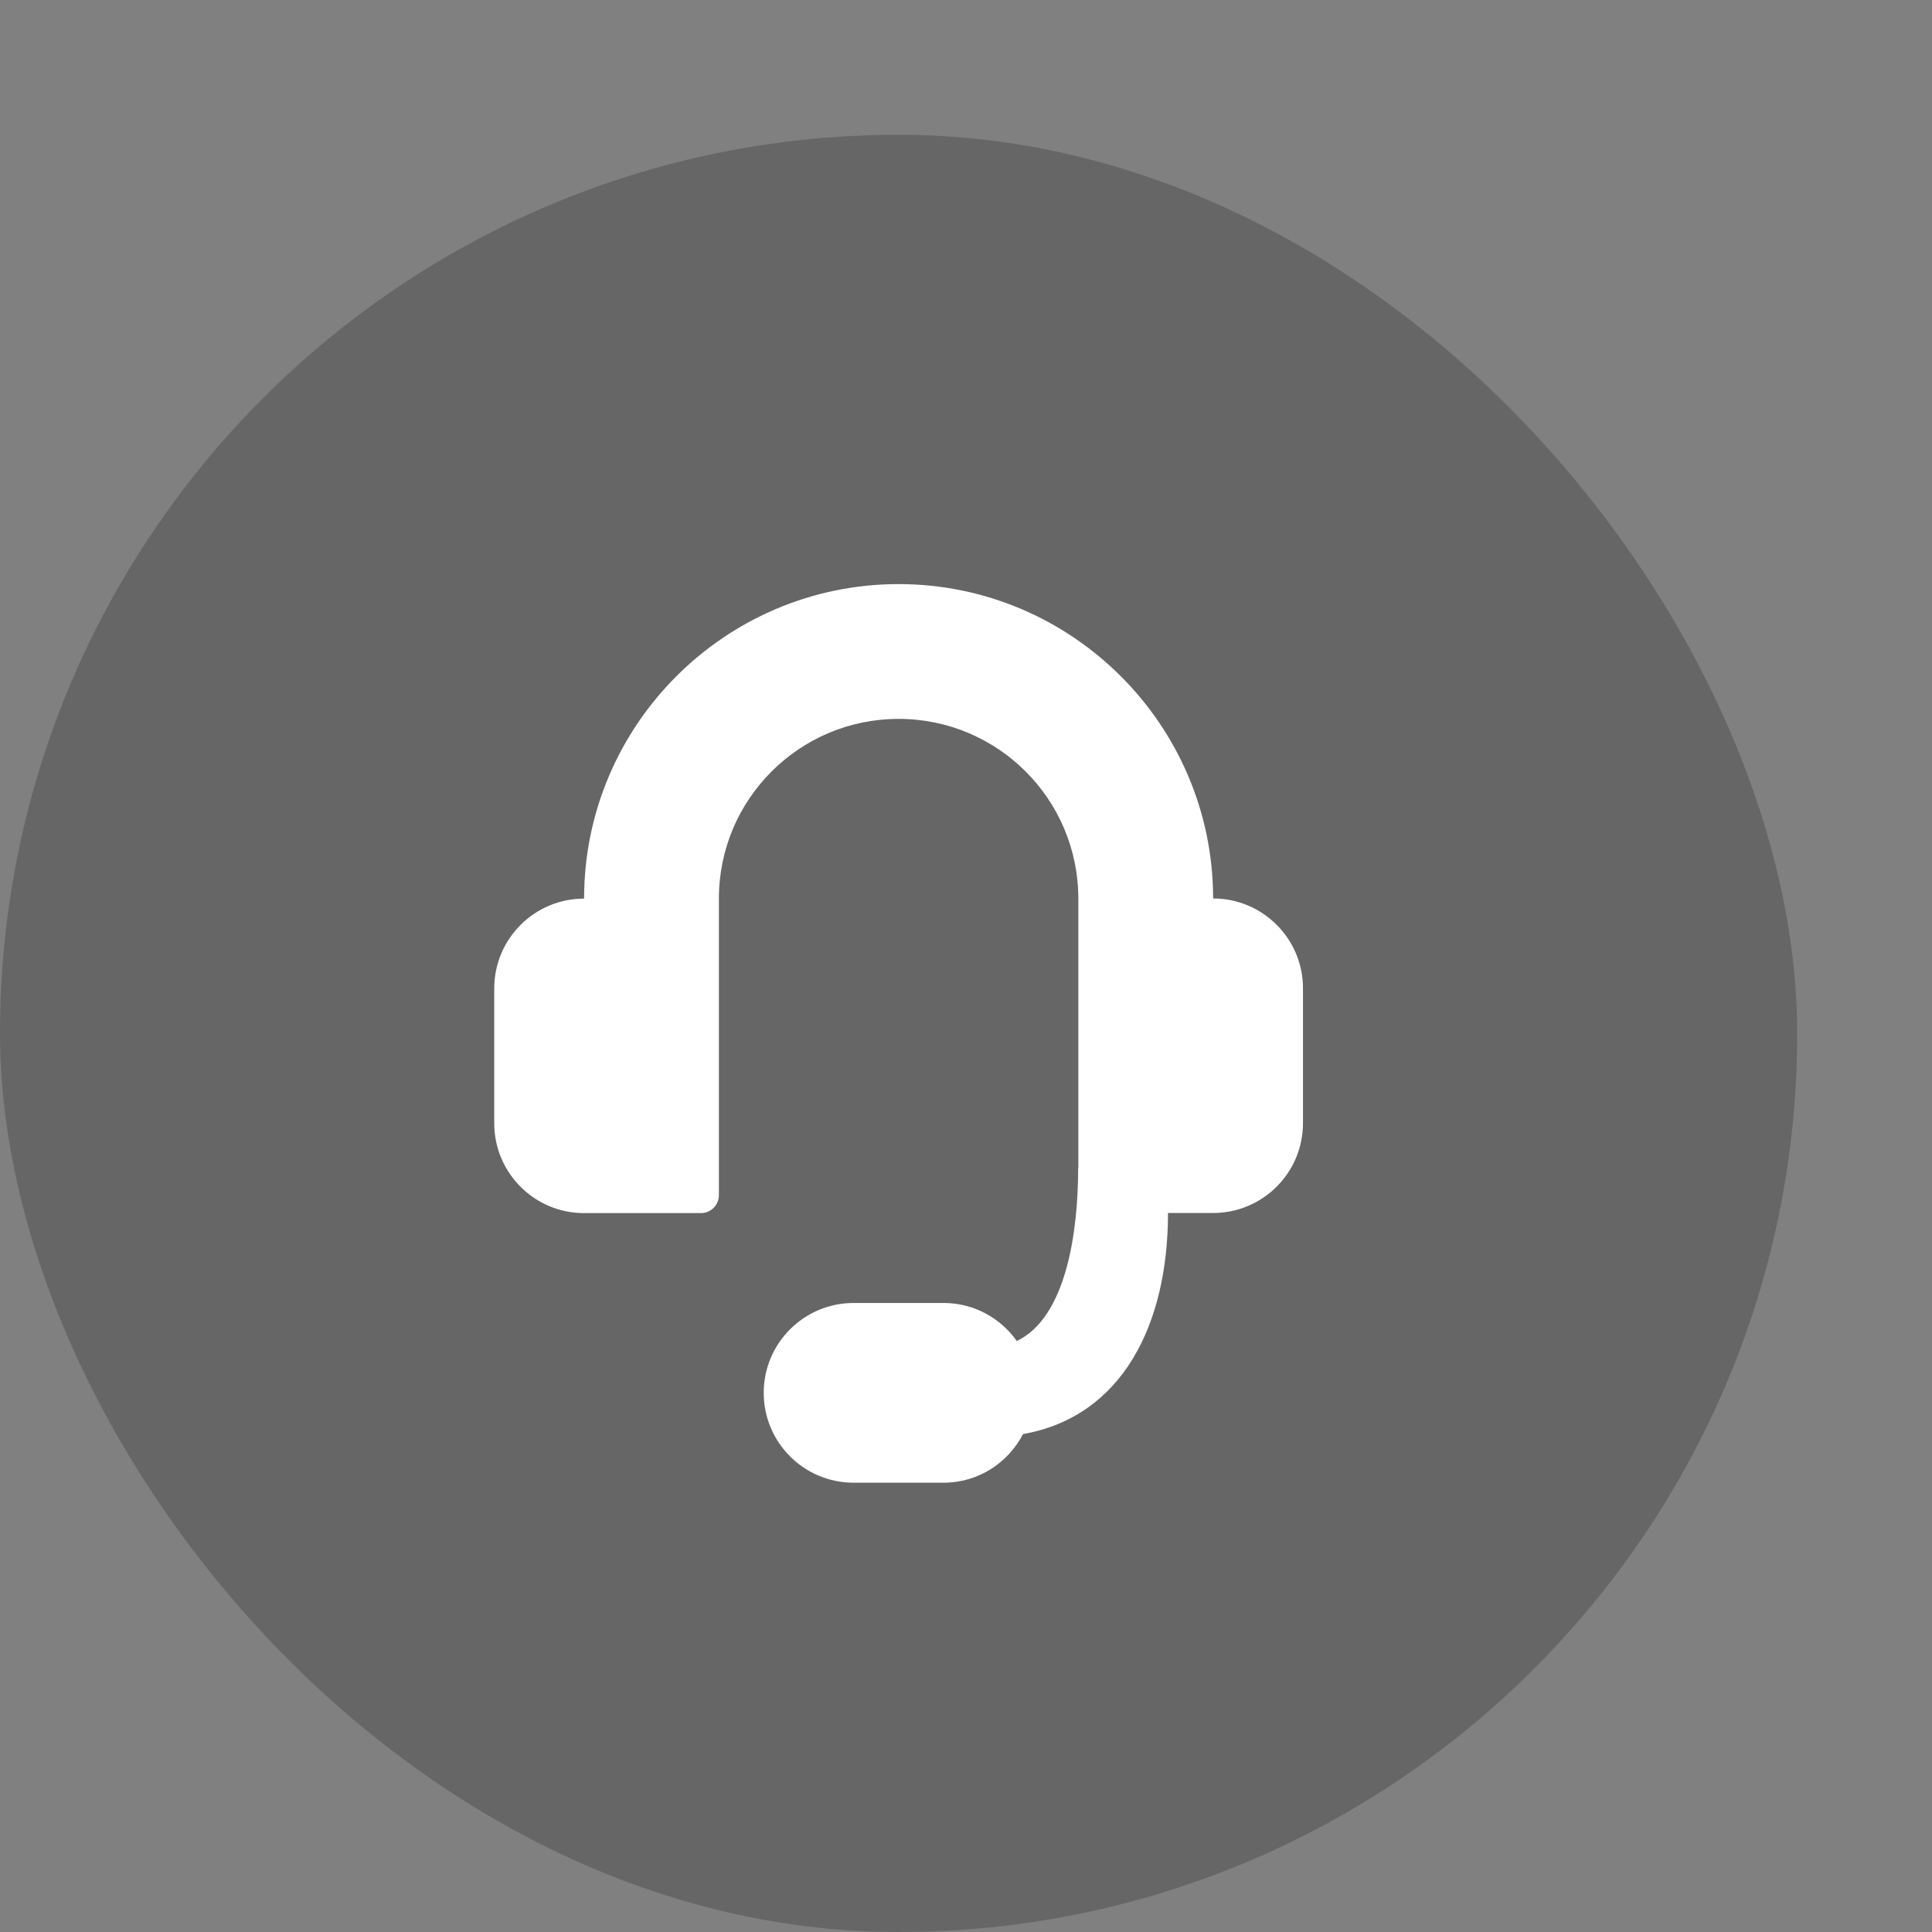 <svg width="43" height="43" viewBox="0 0 43 43" fill="none" xmlns="http://www.w3.org/2000/svg">
<rect x="0" y="0" width="43" height="43" fill="#808080" stroke="none"/>
<rect y="3" width="40" height="40" rx="20" fill="#000" fill-opacity=".2" fill-rule="evenodd"/>
<path d="M27 19.997V19.982C26.991 16.131 23.854 13 20 13C16.14 13 13 16.14 13 20C11.896 20 11 20.895 11 22V25C11 26.104 11.896 27 13 27H15.6C15.821 27 16 26.821 16 26.6V20C16 17.791 17.791 16 20 16C22.209 16 24 17.791 24 20V26L23.996 25.998C23.996 27.412 23.736 29.317 22.631 29.847C22.269 29.336 21.676 29 21.002 29H18.998C17.894 29 16.998 29.896 16.998 31C16.998 32.105 17.894 33 18.998 33H21.002C21.774 33 22.436 32.559 22.769 31.918C24.979 31.528 25.996 29.479 25.996 26.998L25.994 26.997H27C28.105 26.997 29 26.102 29 24.997V21.997C29 20.893 28.105 19.997 27 19.997Z" fill="white"/>
</svg>
